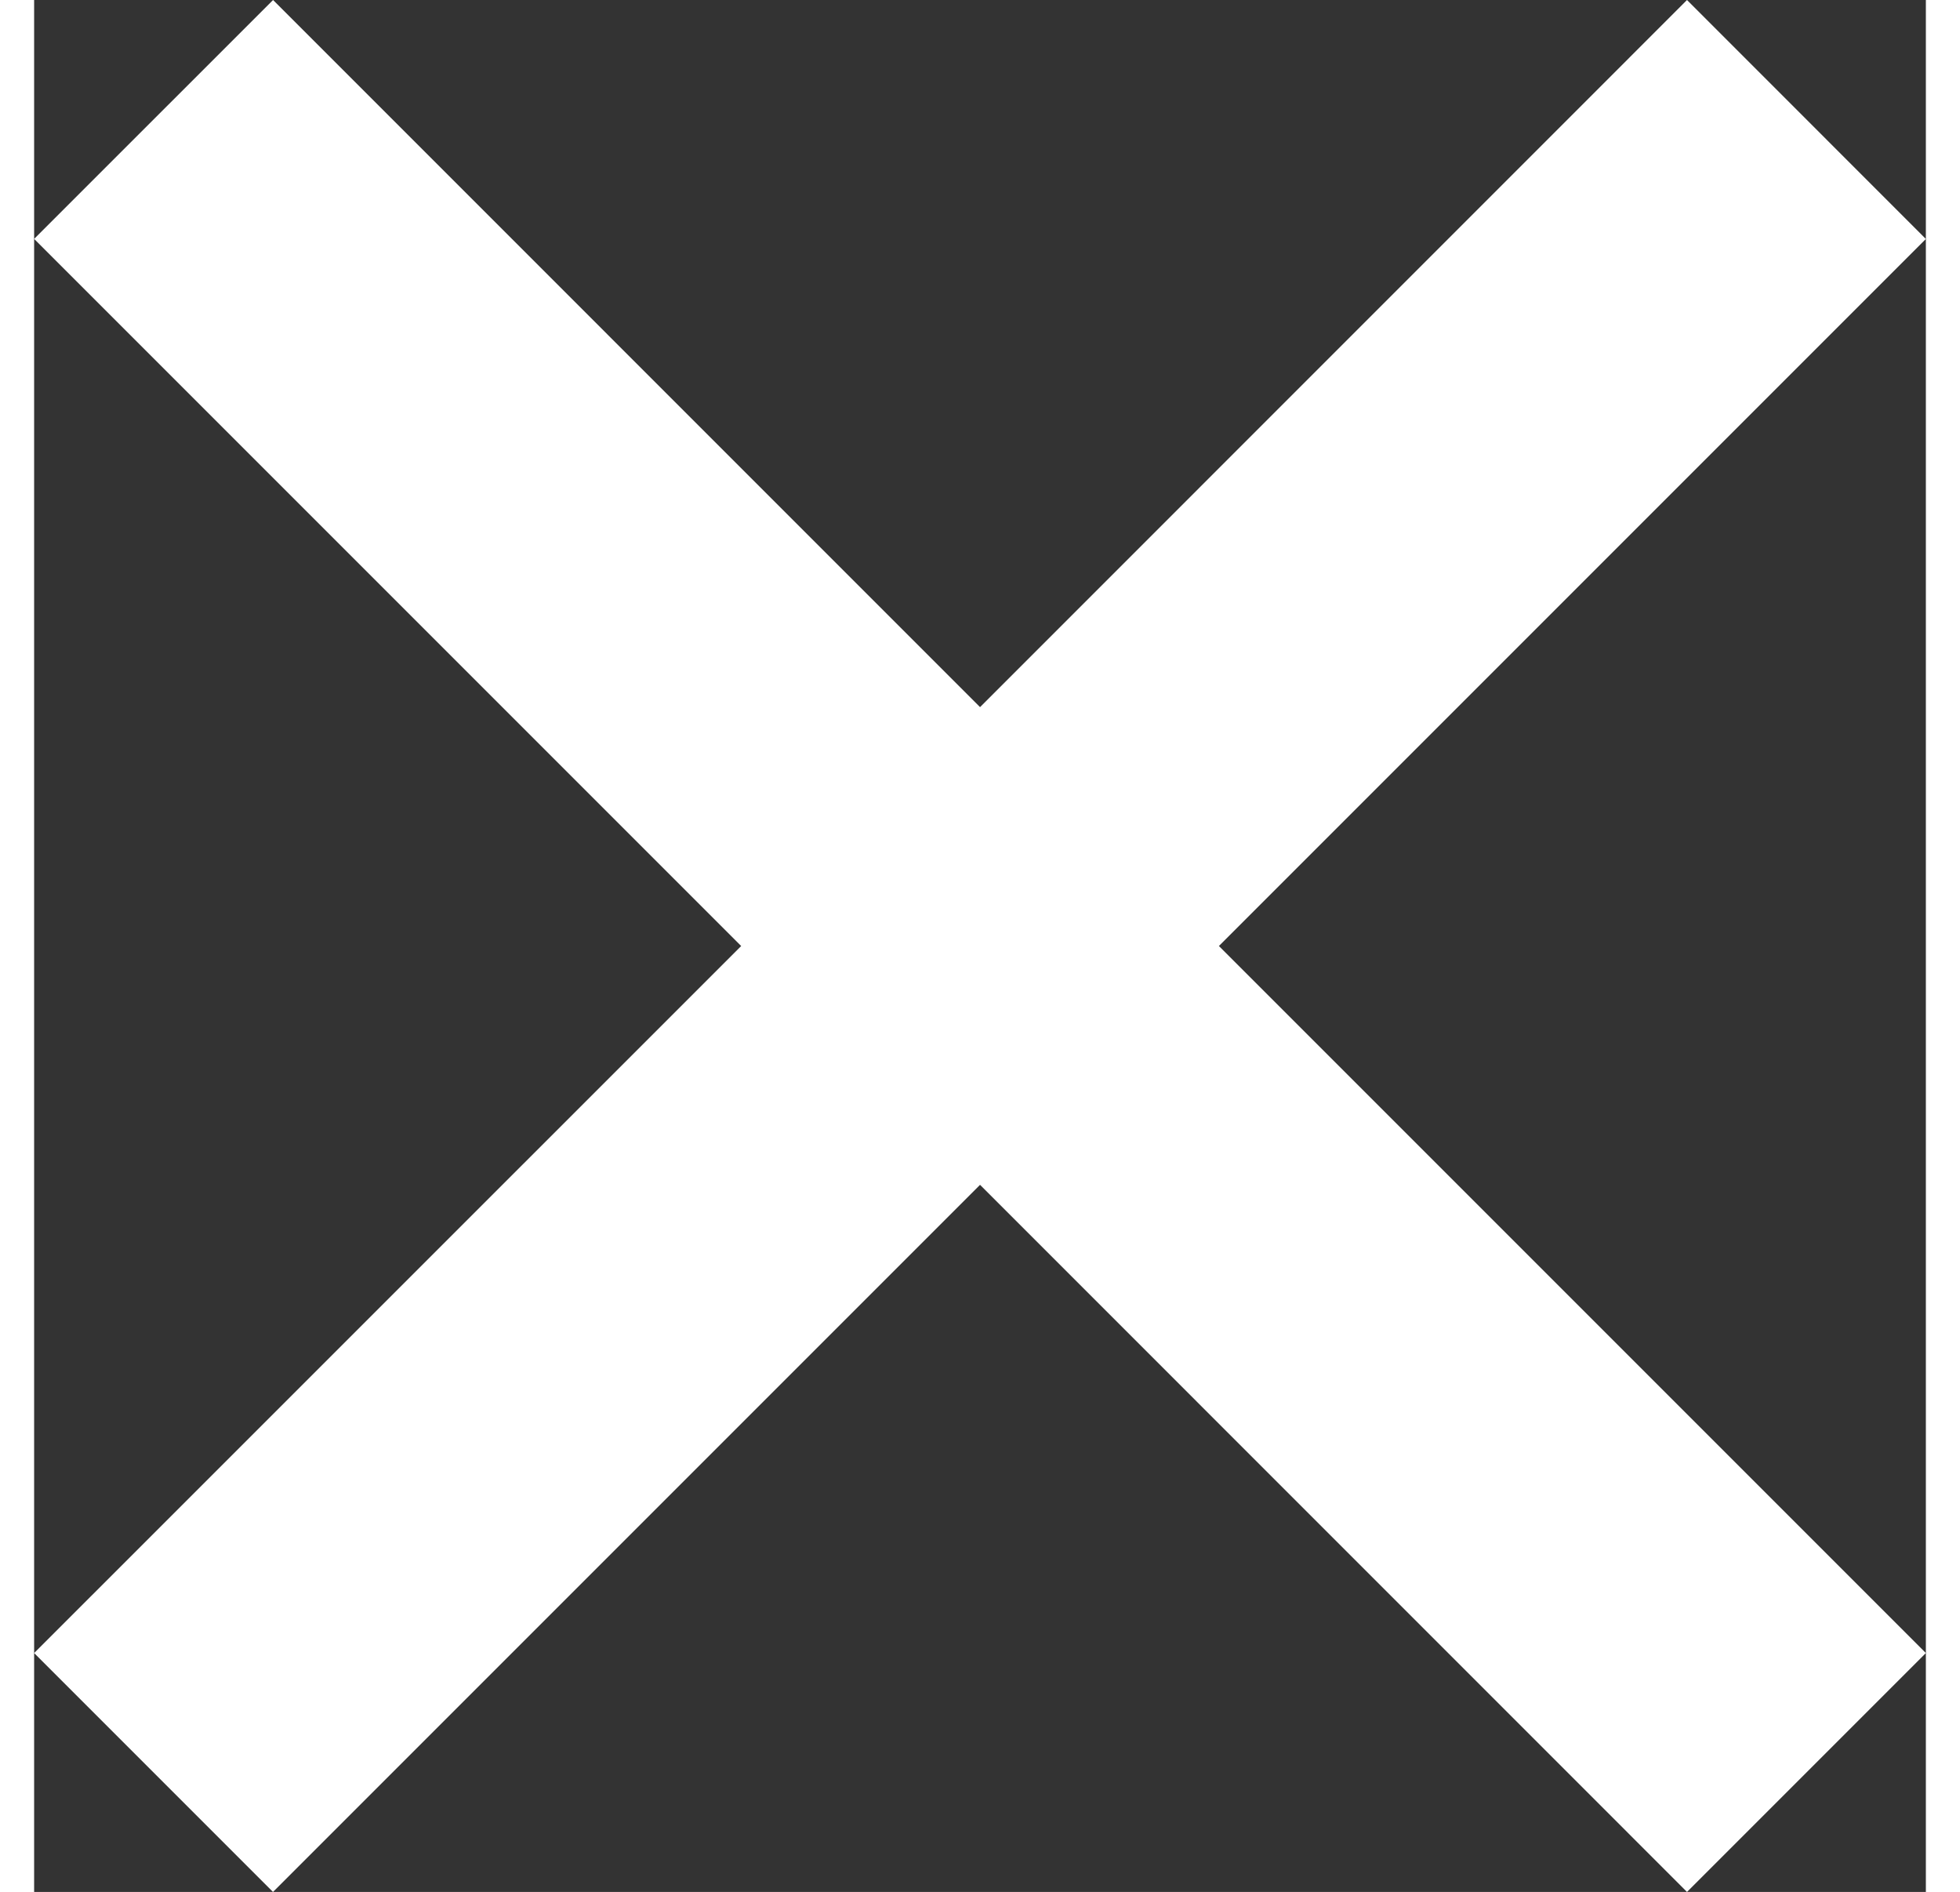 <svg version="1.0" xmlns="http://www.w3.org/2000/svg" width="23" height="22.199" fill="#fff" viewBox="0 0 22.199 22.199"><rect x="0" y="0" width="22.199" height="22.199" fill="#333333" stroke="none"/><path d="M22.199 2.804L19.396 0 11.1 8.297 2.804 0 0 2.803 8.297 11.1 0 19.396l2.803 2.803 8.297-8.297 8.296 8.297 2.803-2.803-8.296-8.296z"/></svg>